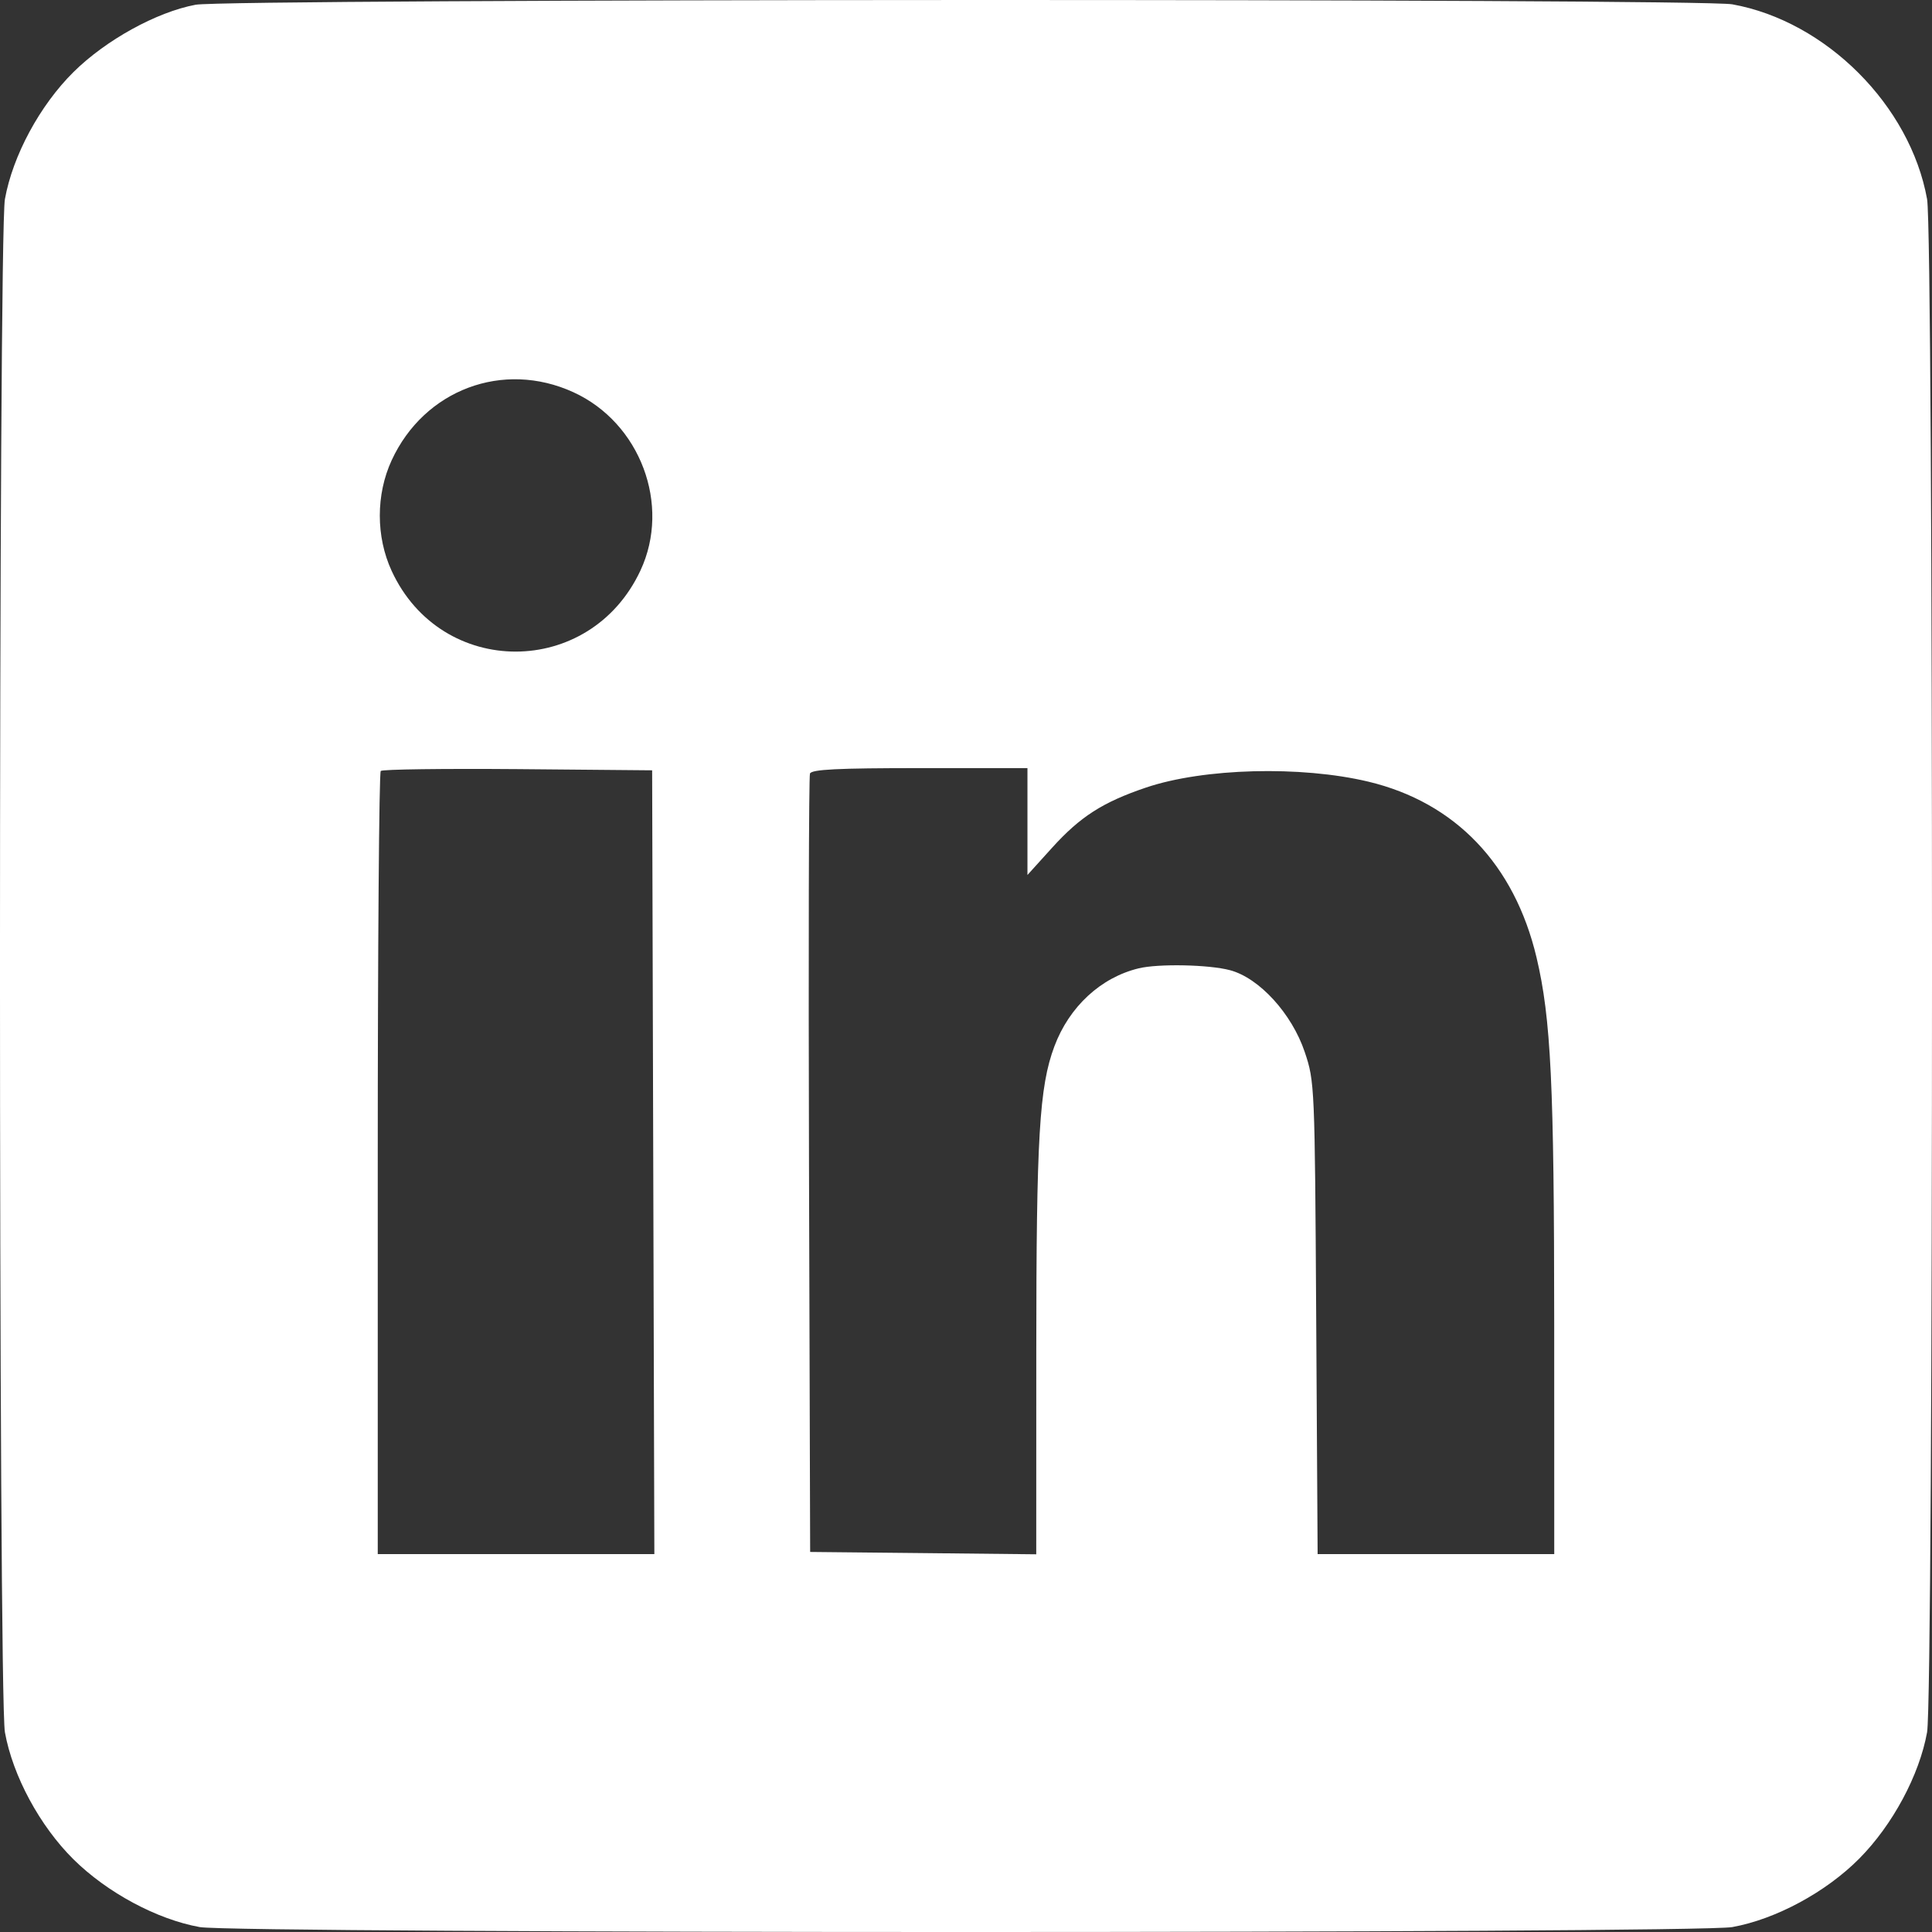 <svg width="42" height="42" viewBox="0 0 42 42" fill="none" xmlns="http://www.w3.org/2000/svg">
<rect x="0" y="0" width="42" height="42" fill="#333333" stroke="none"/>
<path fill-rule="evenodd" clip-rule="evenodd" d="M4.252 0.103C3.402 0.263 2.301 0.87 1.597 1.567C0.866 2.291 0.277 3.383 0.107 4.329C-0.036 5.121 -0.036 36.866 0.107 37.658C0.277 38.605 0.866 39.696 1.597 40.42C2.329 41.144 3.411 41.725 4.341 41.893C5.132 42.036 36.868 42.036 37.659 41.893C38.605 41.722 39.697 41.133 40.421 40.402C41.145 39.671 41.726 38.588 41.893 37.658C42.036 36.866 42.036 5.121 41.893 4.329C41.526 2.292 39.696 0.461 37.659 0.094C36.931 -0.037 4.952 -0.028 4.252 0.103ZM12.466 8.527C13.919 9.192 14.589 10.976 13.923 12.402C12.827 14.749 9.595 14.754 8.514 12.41C8.171 11.666 8.171 10.752 8.514 10.007C9.223 8.47 10.938 7.827 12.466 8.527ZM14.201 25.265L14.225 33.785H11.219H8.212V25.305C8.212 20.641 8.241 16.796 8.277 16.76C8.313 16.724 9.655 16.707 11.259 16.72L14.177 16.746L14.201 25.265ZM22.336 17.86V19.021L22.87 18.431C23.483 17.753 23.973 17.439 24.913 17.121C26.164 16.698 28.281 16.642 29.749 16.993C31.637 17.445 32.922 18.789 33.403 20.815C33.717 22.14 33.786 23.577 33.787 28.798L33.788 33.785H31.216H28.644L28.613 28.654C28.583 23.595 28.58 23.514 28.364 22.87C28.083 22.035 27.375 21.26 26.739 21.091C26.281 20.969 25.186 20.947 24.757 21.05C23.931 21.249 23.244 21.884 22.921 22.748C22.593 23.625 22.529 24.716 22.528 29.372L22.527 33.789L20.07 33.763L17.612 33.738L17.587 25.337C17.574 20.717 17.583 16.883 17.608 16.817C17.643 16.726 18.21 16.698 19.995 16.698H22.336V17.86Z" fill="white"/>
</svg>

